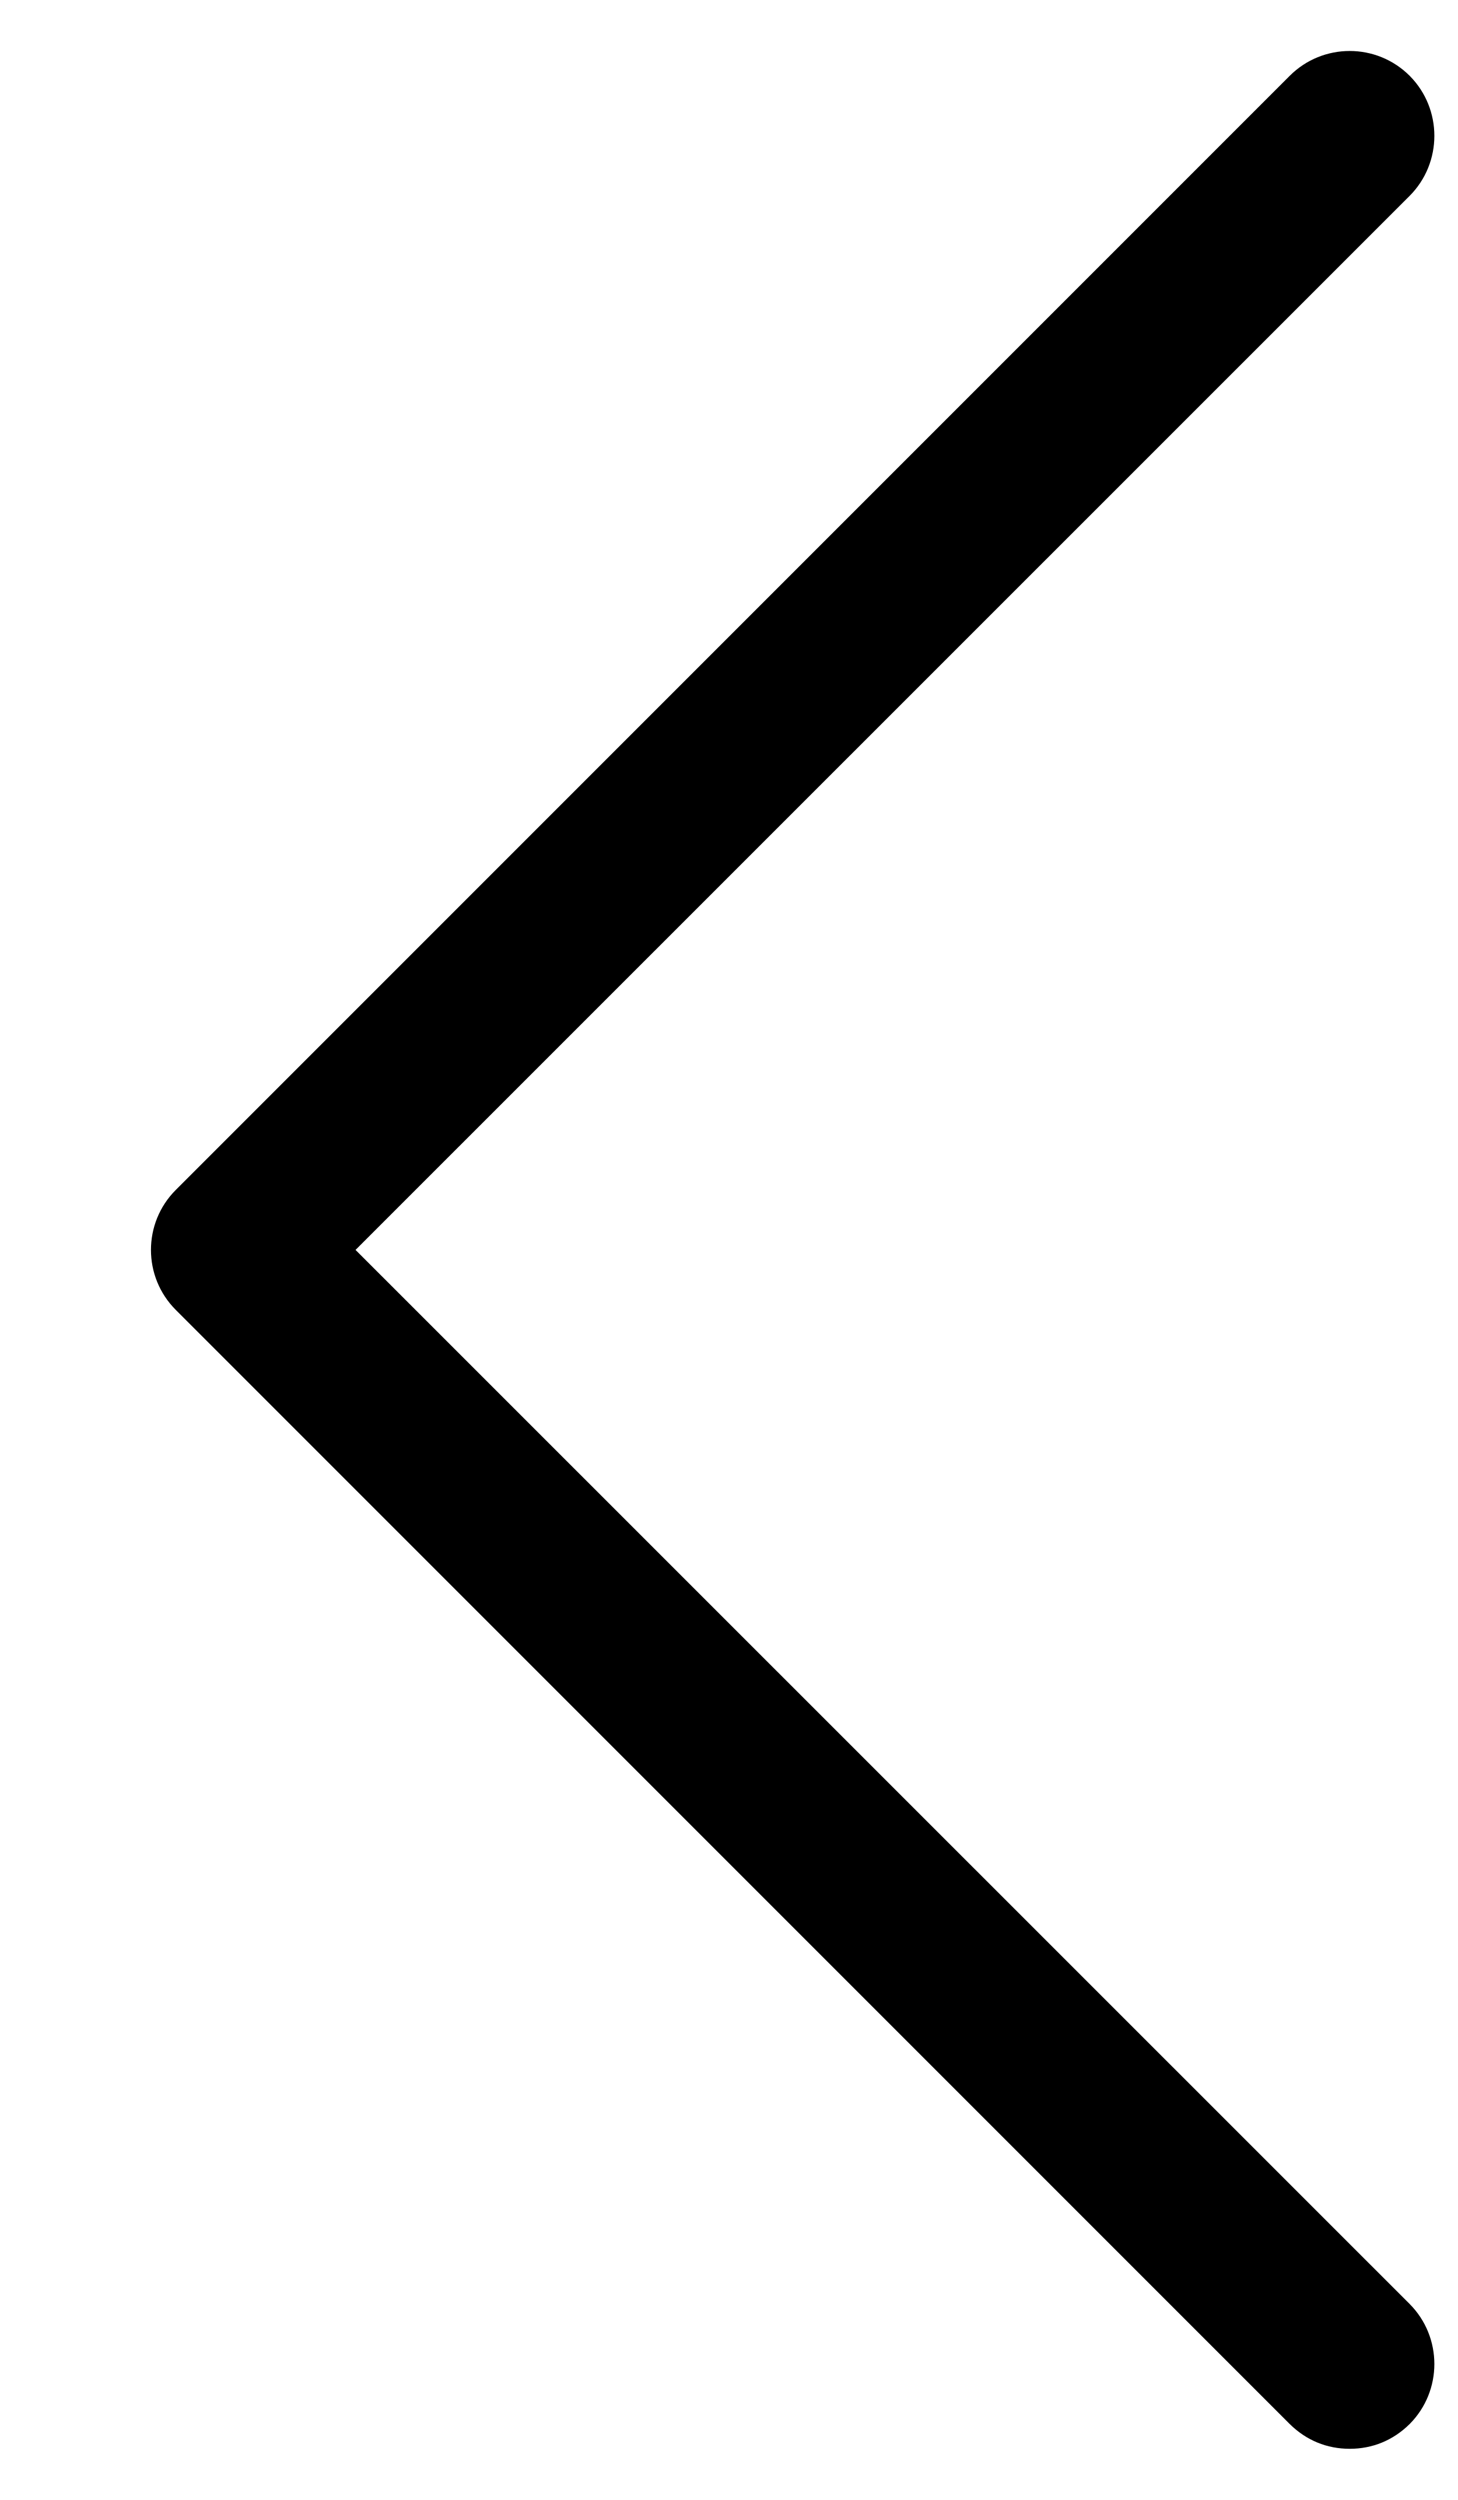 <svg width="7" height="12" viewBox="0 0 7 12" fill="none" xmlns="http://www.w3.org/2000/svg">
<g clip-path="url(#clip0_407_1954)">
<path d="M6.192 11.636C6.272 11.715 6.371 11.755 6.48 11.755C6.589 11.755 6.688 11.715 6.768 11.636C6.926 11.477 6.926 11.219 6.768 11.06L1.707 6L6.768 0.94C6.926 0.781 6.926 0.523 6.768 0.364C6.609 0.205 6.351 0.205 6.192 0.364L0.844 5.712C0.685 5.871 0.685 6.129 0.844 6.288L6.192 11.636Z" fill="black"/>
</g>
<defs>
<clipPath id="clip0_407_1954">
<rect width="6.4" height="12" fill="white" transform="matrix(-1 0 0 1 7 0)"/>
</clipPath>
</defs>
</svg>
